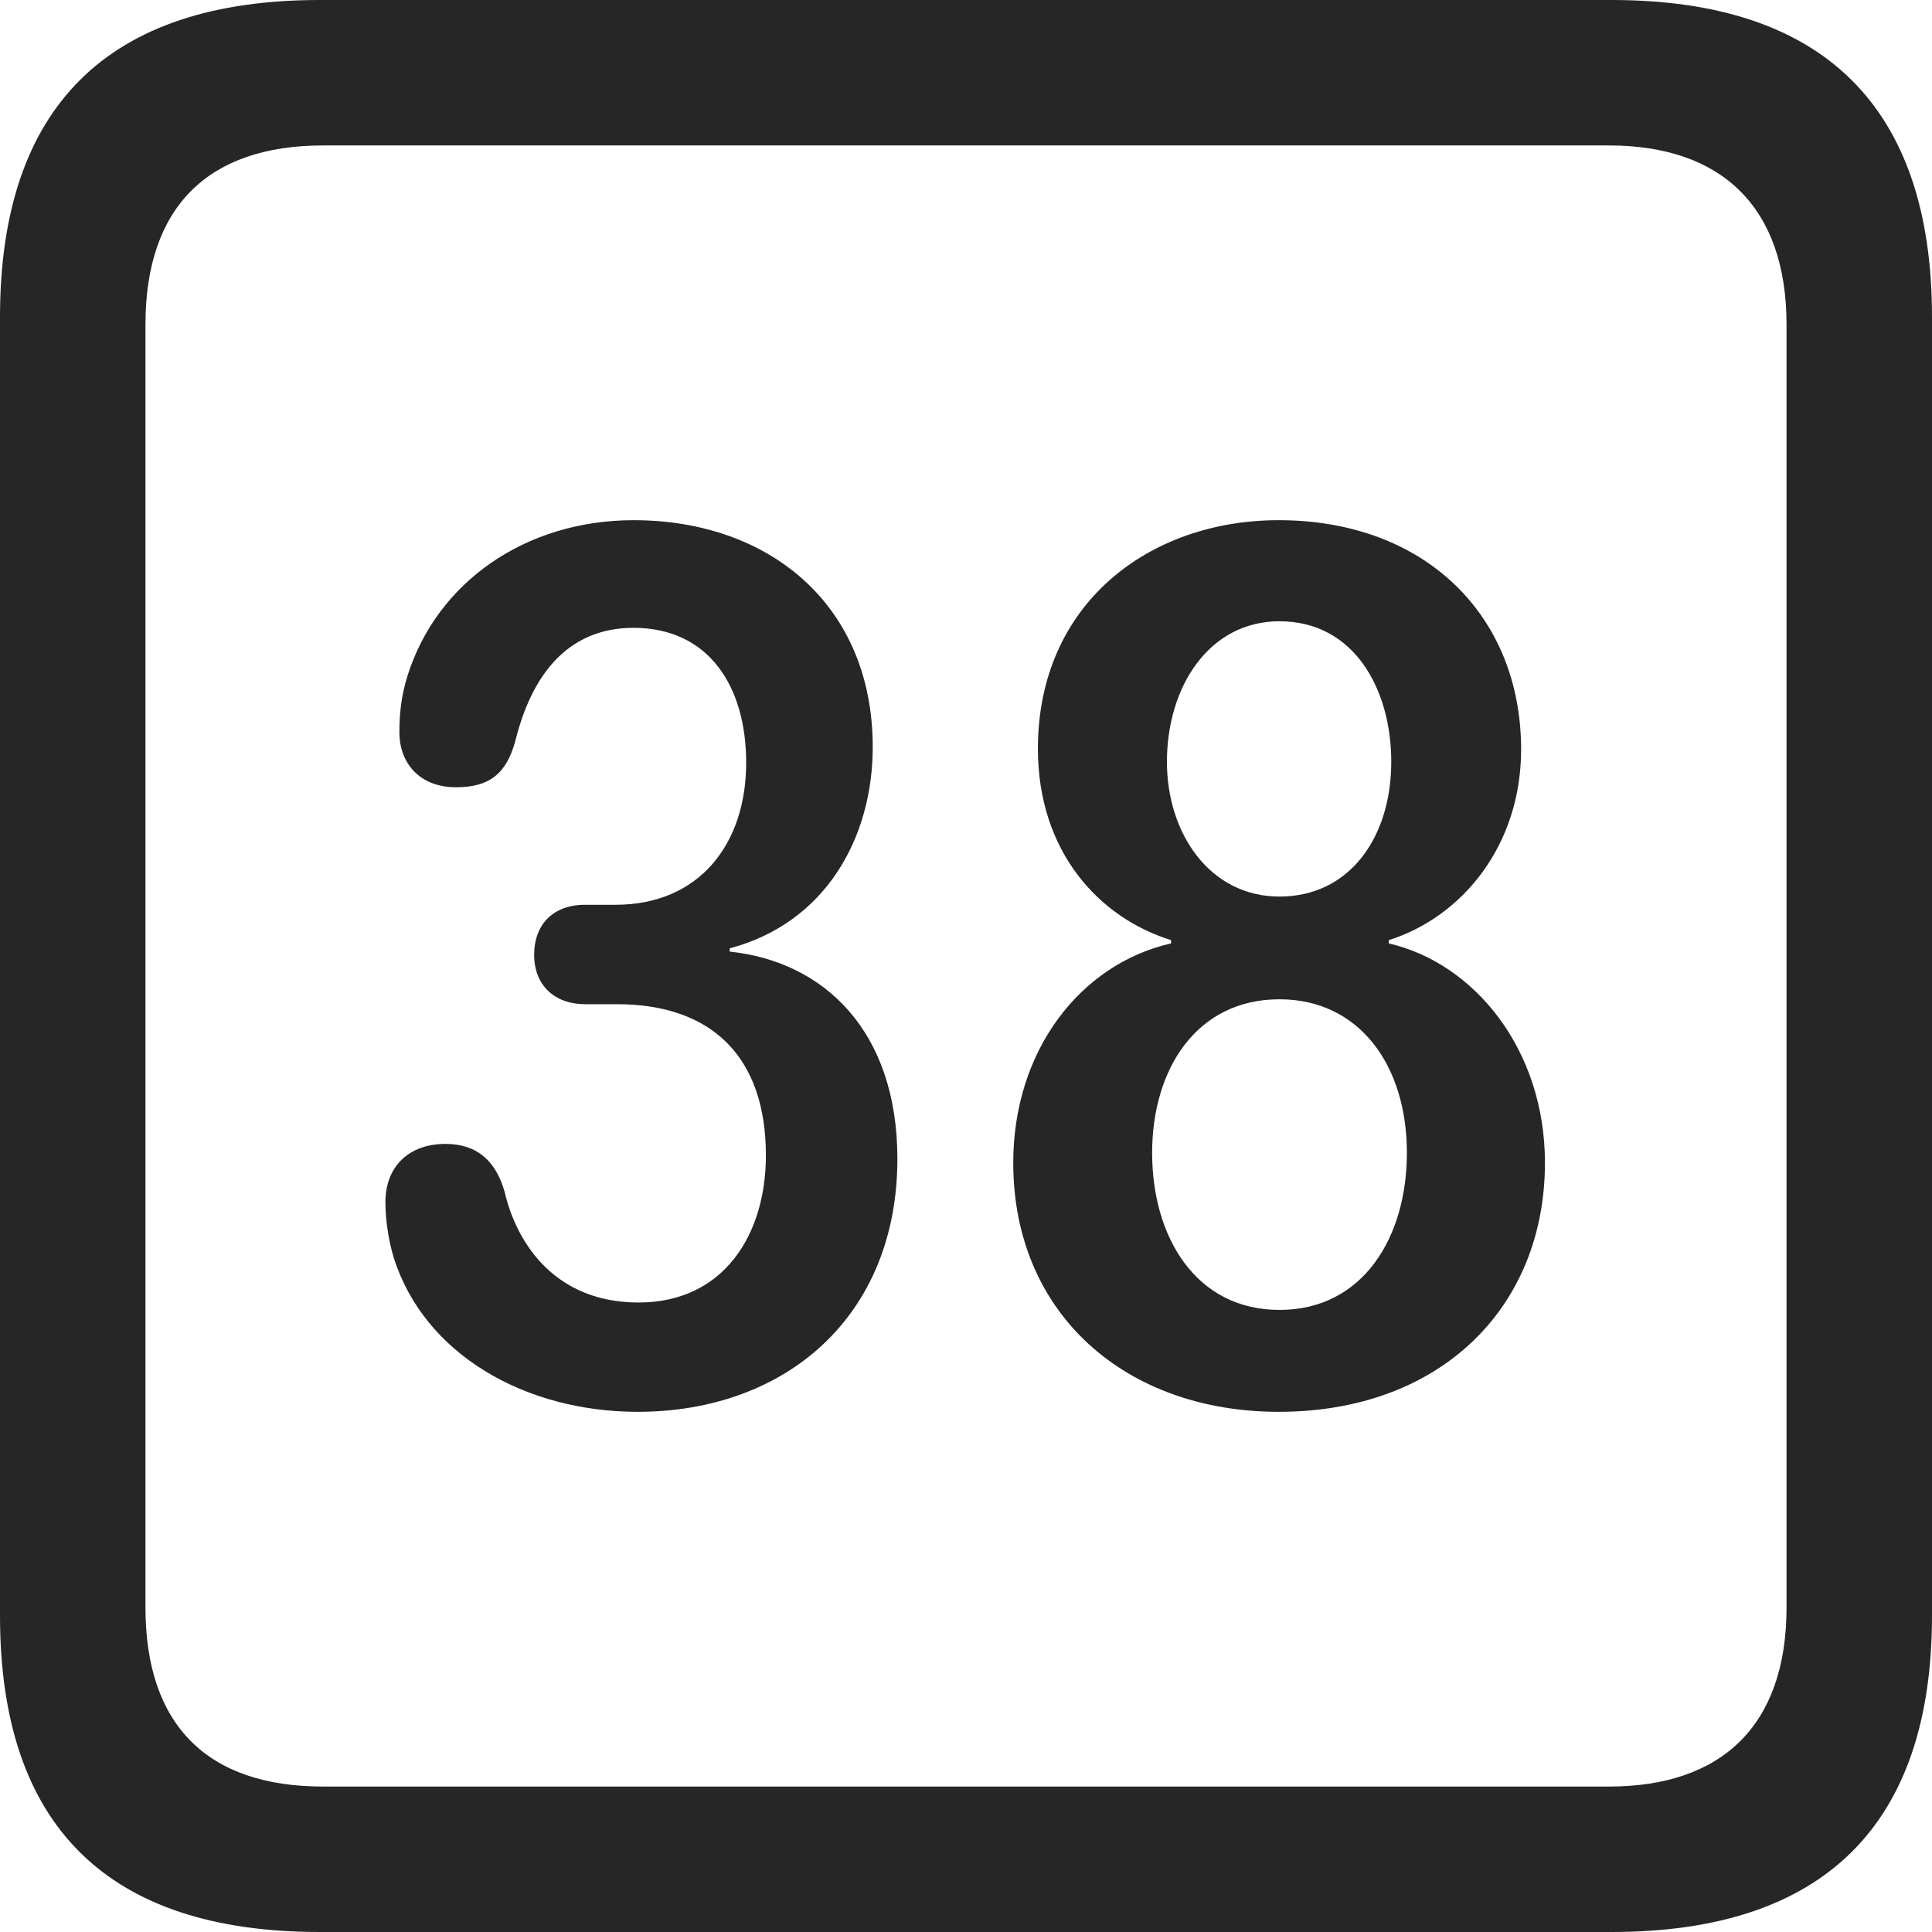 <?xml version="1.0" encoding="UTF-8"?>
<!--Generator: Apple Native CoreSVG 326-->
<!DOCTYPE svg
PUBLIC "-//W3C//DTD SVG 1.1//EN"
       "http://www.w3.org/Graphics/SVG/1.1/DTD/svg11.dtd">
<svg version="1.1" xmlns="http://www.w3.org/2000/svg" xmlns:xlink="http://www.w3.org/1999/xlink" viewBox="0 0 587.75 587.75">
 <g>
  <rect height="587.75" opacity="0" width="587.75" x="0" y="0"/>
  <path d="M97.25 587.75L490.25 587.75C555 587.75 587.75 555 587.75 491.5L587.75 96.5C587.75 32.75 555 0 490.25 0L97.25 0C32.75 0 0 32.5 0 96.5L0 491.5C0 555.5 32.75 587.75 97.25 587.75ZM98.25 543.5C63.25 543.5 44.25 525 44.25 489L44.25 98.75C44.25 63 63.25 44.25 98.25 44.25L489.5 44.25C523.75 44.25 543.5 63 543.5 98.75L543.5 489C543.5 525 523.75 543.5 489.5 543.5Z" fill="black" fill-opacity="0.85"/>
  <path d="M194 429.5C239 429.5 273 400.5 273 352.5C273 313.75 250.75 292.5 222 289.5L222 288.5C251.25 280.75 265.5 254.75 265.5 227.25C265.5 184 234 158.25 192.75 158.25C160 158.25 133 177 124 205.5C122 211.75 121.5 217.5 121.5 222.75C121.5 232 127.5 239.5 138.75 239.5C148.75 239.5 154 235.5 156.75 225.5C161.75 205.25 172.75 191 192.75 191C215.75 191 227 209 227 232C227 256.75 212.75 275.25 187.25 275.25L178 275.25C168.25 275.25 162.5 281.25 162.5 290.5C162.5 299.75 168.75 305.5 178 305.5L187.75 305.5C216.5 305.5 233 321.5 233 351.5C233 375.5 220.25 396.25 194.25 396.25C169.25 396.25 157.25 378.75 153.5 362.5C150.75 353 145 348 135.5 348C124.5 348 117.25 354.75 117.25 365.75C117.25 371.25 118.25 377.5 119.75 382.5C129 412 159.75 429.5 194 429.5ZM389 429.5C438.5 429.5 470 397.5 470 353.75C470 319.25 448.5 293 422.5 287L422.5 286C444.75 279 462.75 257.25 462.75 228C462.75 187.25 433.5 158.25 389 158.25C349.5 158.25 315.75 183.75 315.75 227.75C315.75 259.25 334.5 279.25 356.25 286L356.25 287C328.75 293.25 308.25 319.5 308.25 353.75C308.25 399.75 342.5 429.5 389 429.5ZM389.25 272.75C368 272.75 355 253.5 355 231.75C355 209 367.75 189 389.25 189C412 189 423.25 209.75 423.25 231.75C423.25 254.5 410.75 272.75 389.25 272.75ZM389.25 398.5C363.75 398.5 350.5 376.25 350.5 350.75C350.5 325.25 364 304 389.25 304C413.25 304 428 323.75 428 350.75C428 376.25 414.75 398.5 389.25 398.5Z" fill="black" fill-opacity="0.85"/>
 </g>
</svg>
